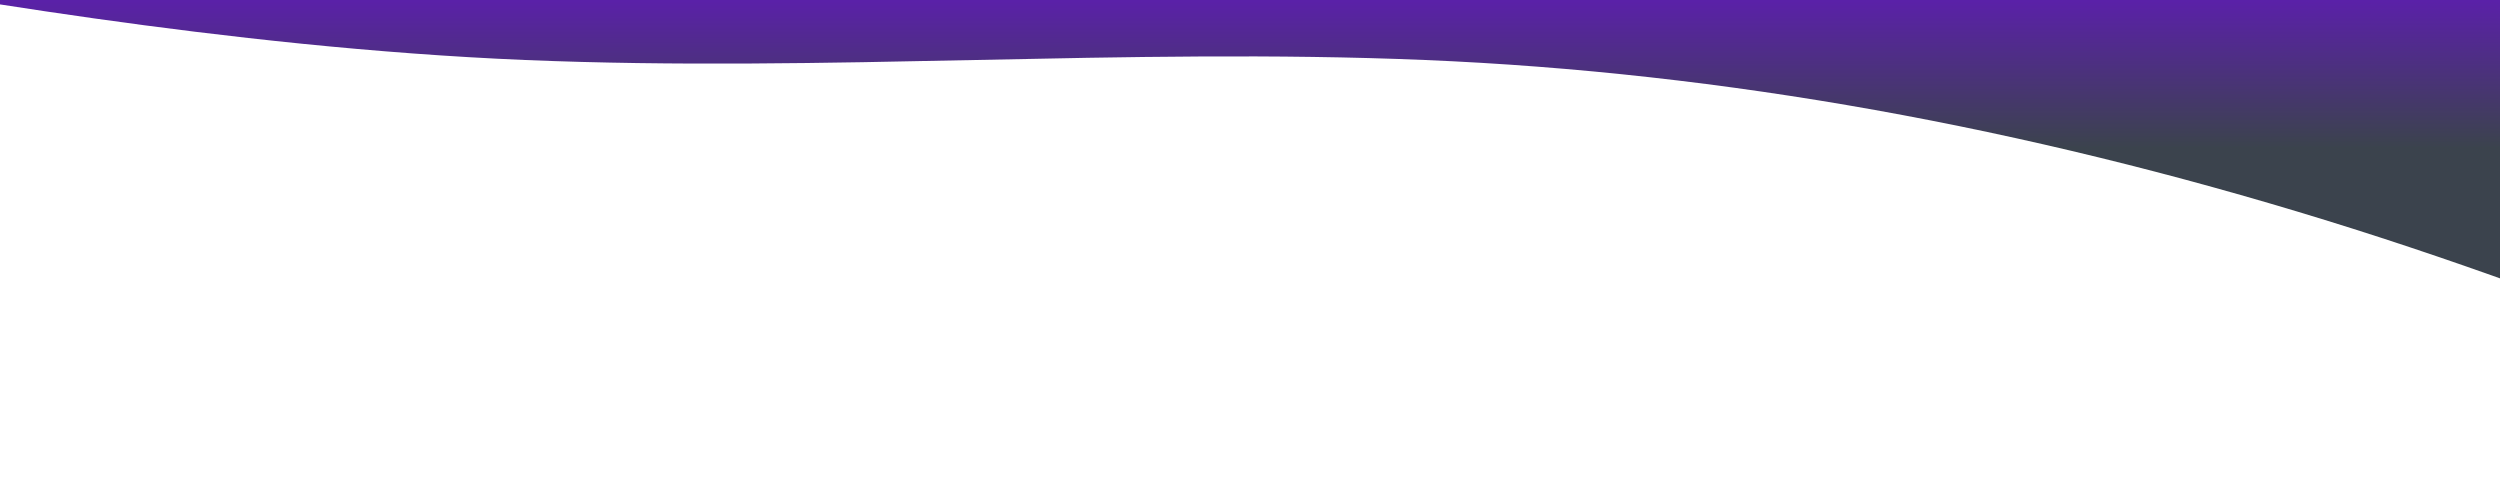 <?xml version="1.0" standalone="no"?><svg xmlns="http://www.w3.org/2000/svg" 
viewBox="150 56 1000 200">  <defs>
    <linearGradient id="grad1" x1="0%" y1="0%" x2="0%" y2="40%">
      <stop offset="0%" style="stop-color:rgb(120,0,255);stop-opacity:1" />
      <stop offset="100%" style="stop-color:rgb(59,67,77);stop-opacity:1" />
    </linearGradient>
  </defs><path fill="url(#grad1)" fill-opacity="1" d="M0,32L60,42.7C120,53,240,75,360,80C480,85,600,75,720,80C840,85,960,107,1080,144C1200,181,1320,235,1380,261.3L1440,288L1440,0L1380,0C1320,0,1200,0,1080,0C960,0,840,0,720,0C600,0,480,0,360,0C240,0,120,0,60,0L0,0Z"></path></svg>